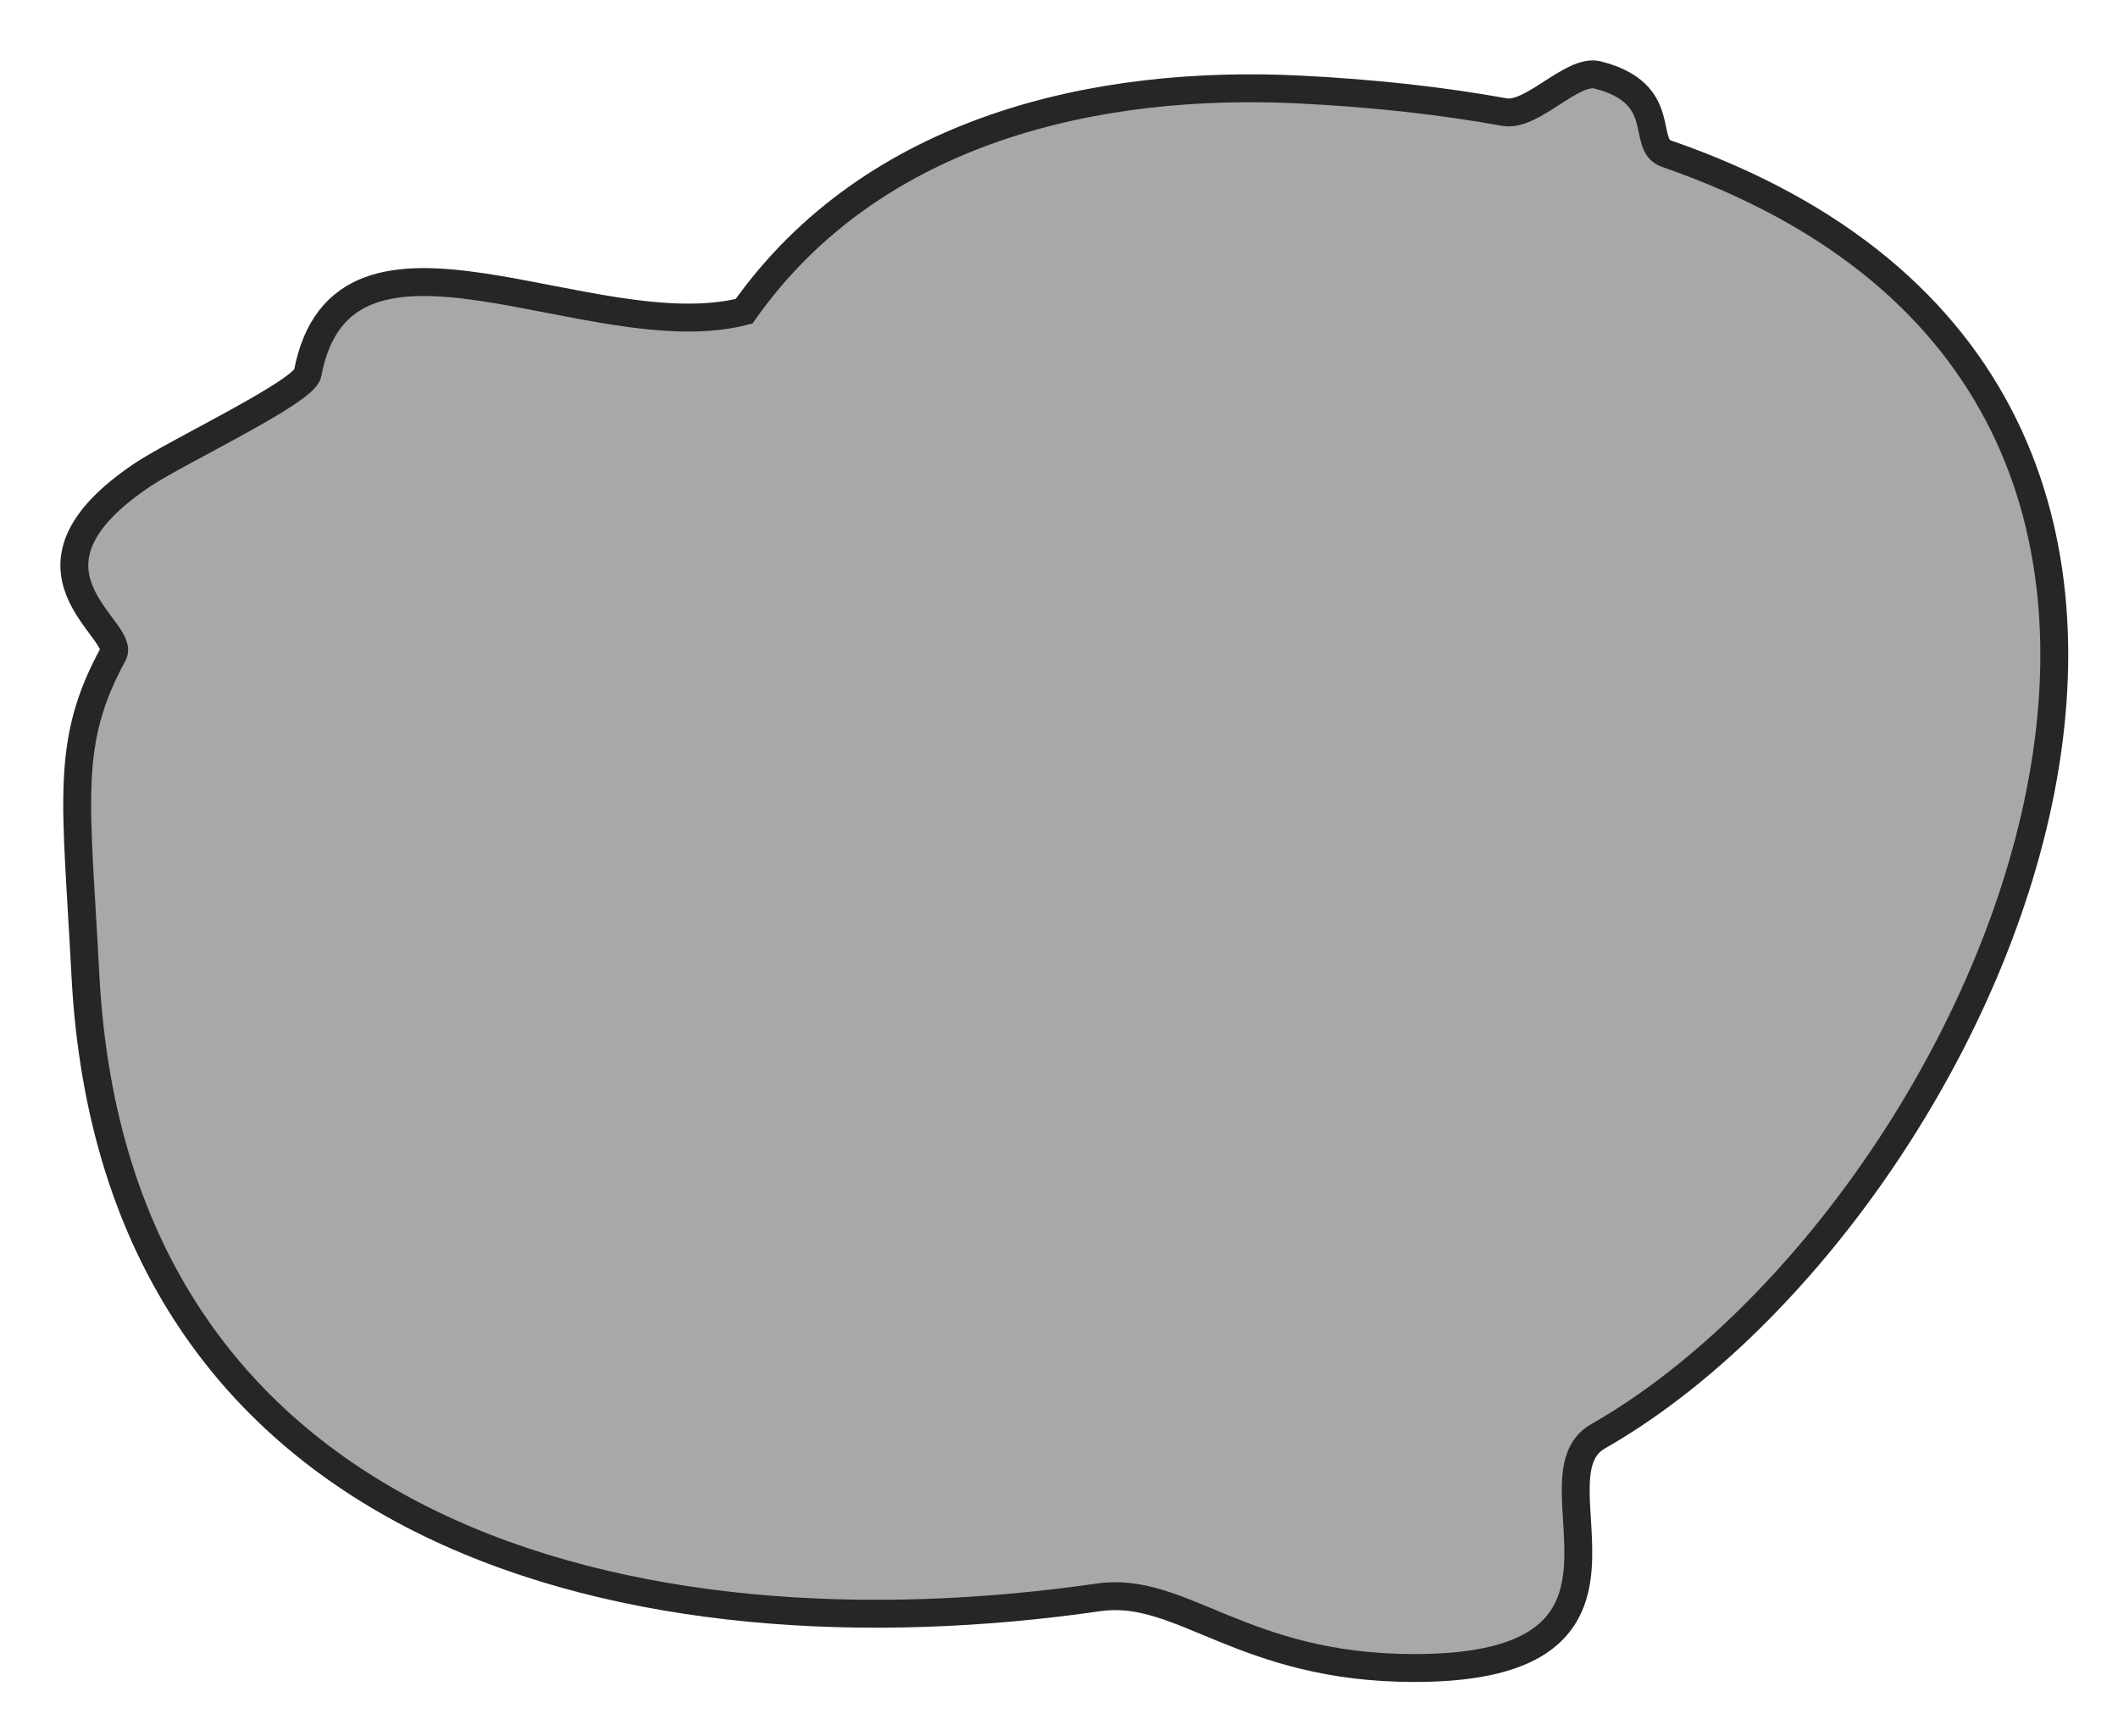 <?xml version="1.0" encoding="utf-8"?>
<!-- Generator: Adobe Illustrator 17.0.0, SVG Export Plug-In . SVG Version: 6.00 Build 0)  -->
<!DOCTYPE svg PUBLIC "-//W3C//DTD SVG 1.1 Basic//EN" "http://www.w3.org/Graphics/SVG/1.1/DTD/svg11-basic.dtd">
<svg version="1.1" baseProfile="basic" id="Слой_1"
	 xmlns="http://www.w3.org/2000/svg" xmlns:xlink="http://www.w3.org/1999/xlink" x="0px" y="0px" width="227.875px"
	 height="186.75px" viewBox="0 0 227.875 186.75" xml:space="preserve">
<polygon fill="#A8A8A8" stroke="#272525" stroke-width="3" stroke-miterlimit="10" points="557.307,189.762 557.307,189.762 
	557.306,189.761 "/>
<path fill="#A8A8A8" stroke="#272525" stroke-width="3" stroke-miterlimit="10" d="M179.281,16.527
	c-2.791-0.966,0.452-6.488-7.404-8.464c-2.722-0.686-7.031,4.534-10.012,3.996c-6.708-1.211-14.081-2.04-22.161-2.434
	c-21.269-1.04-45.647,4.023-59.653,23.863c-16.419,4.214-43.155-13.394-46.955,6.693c-0.374,1.979-14.029,8.396-17.761,10.9
	c-15.282,10.25-1.714,16.651-3.159,19.295c-5.24,9.584-3.961,15.722-2.99,34.491c3.155,61.005,59.456,74.138,108.999,66.985
	c8.991-1.298,15.404,7.601,34.005,7.601c28.339,0,11.918-20.47,19.737-24.925C213.616,130.775,254.082,42.408,179.281,16.527z"/>
</svg>
